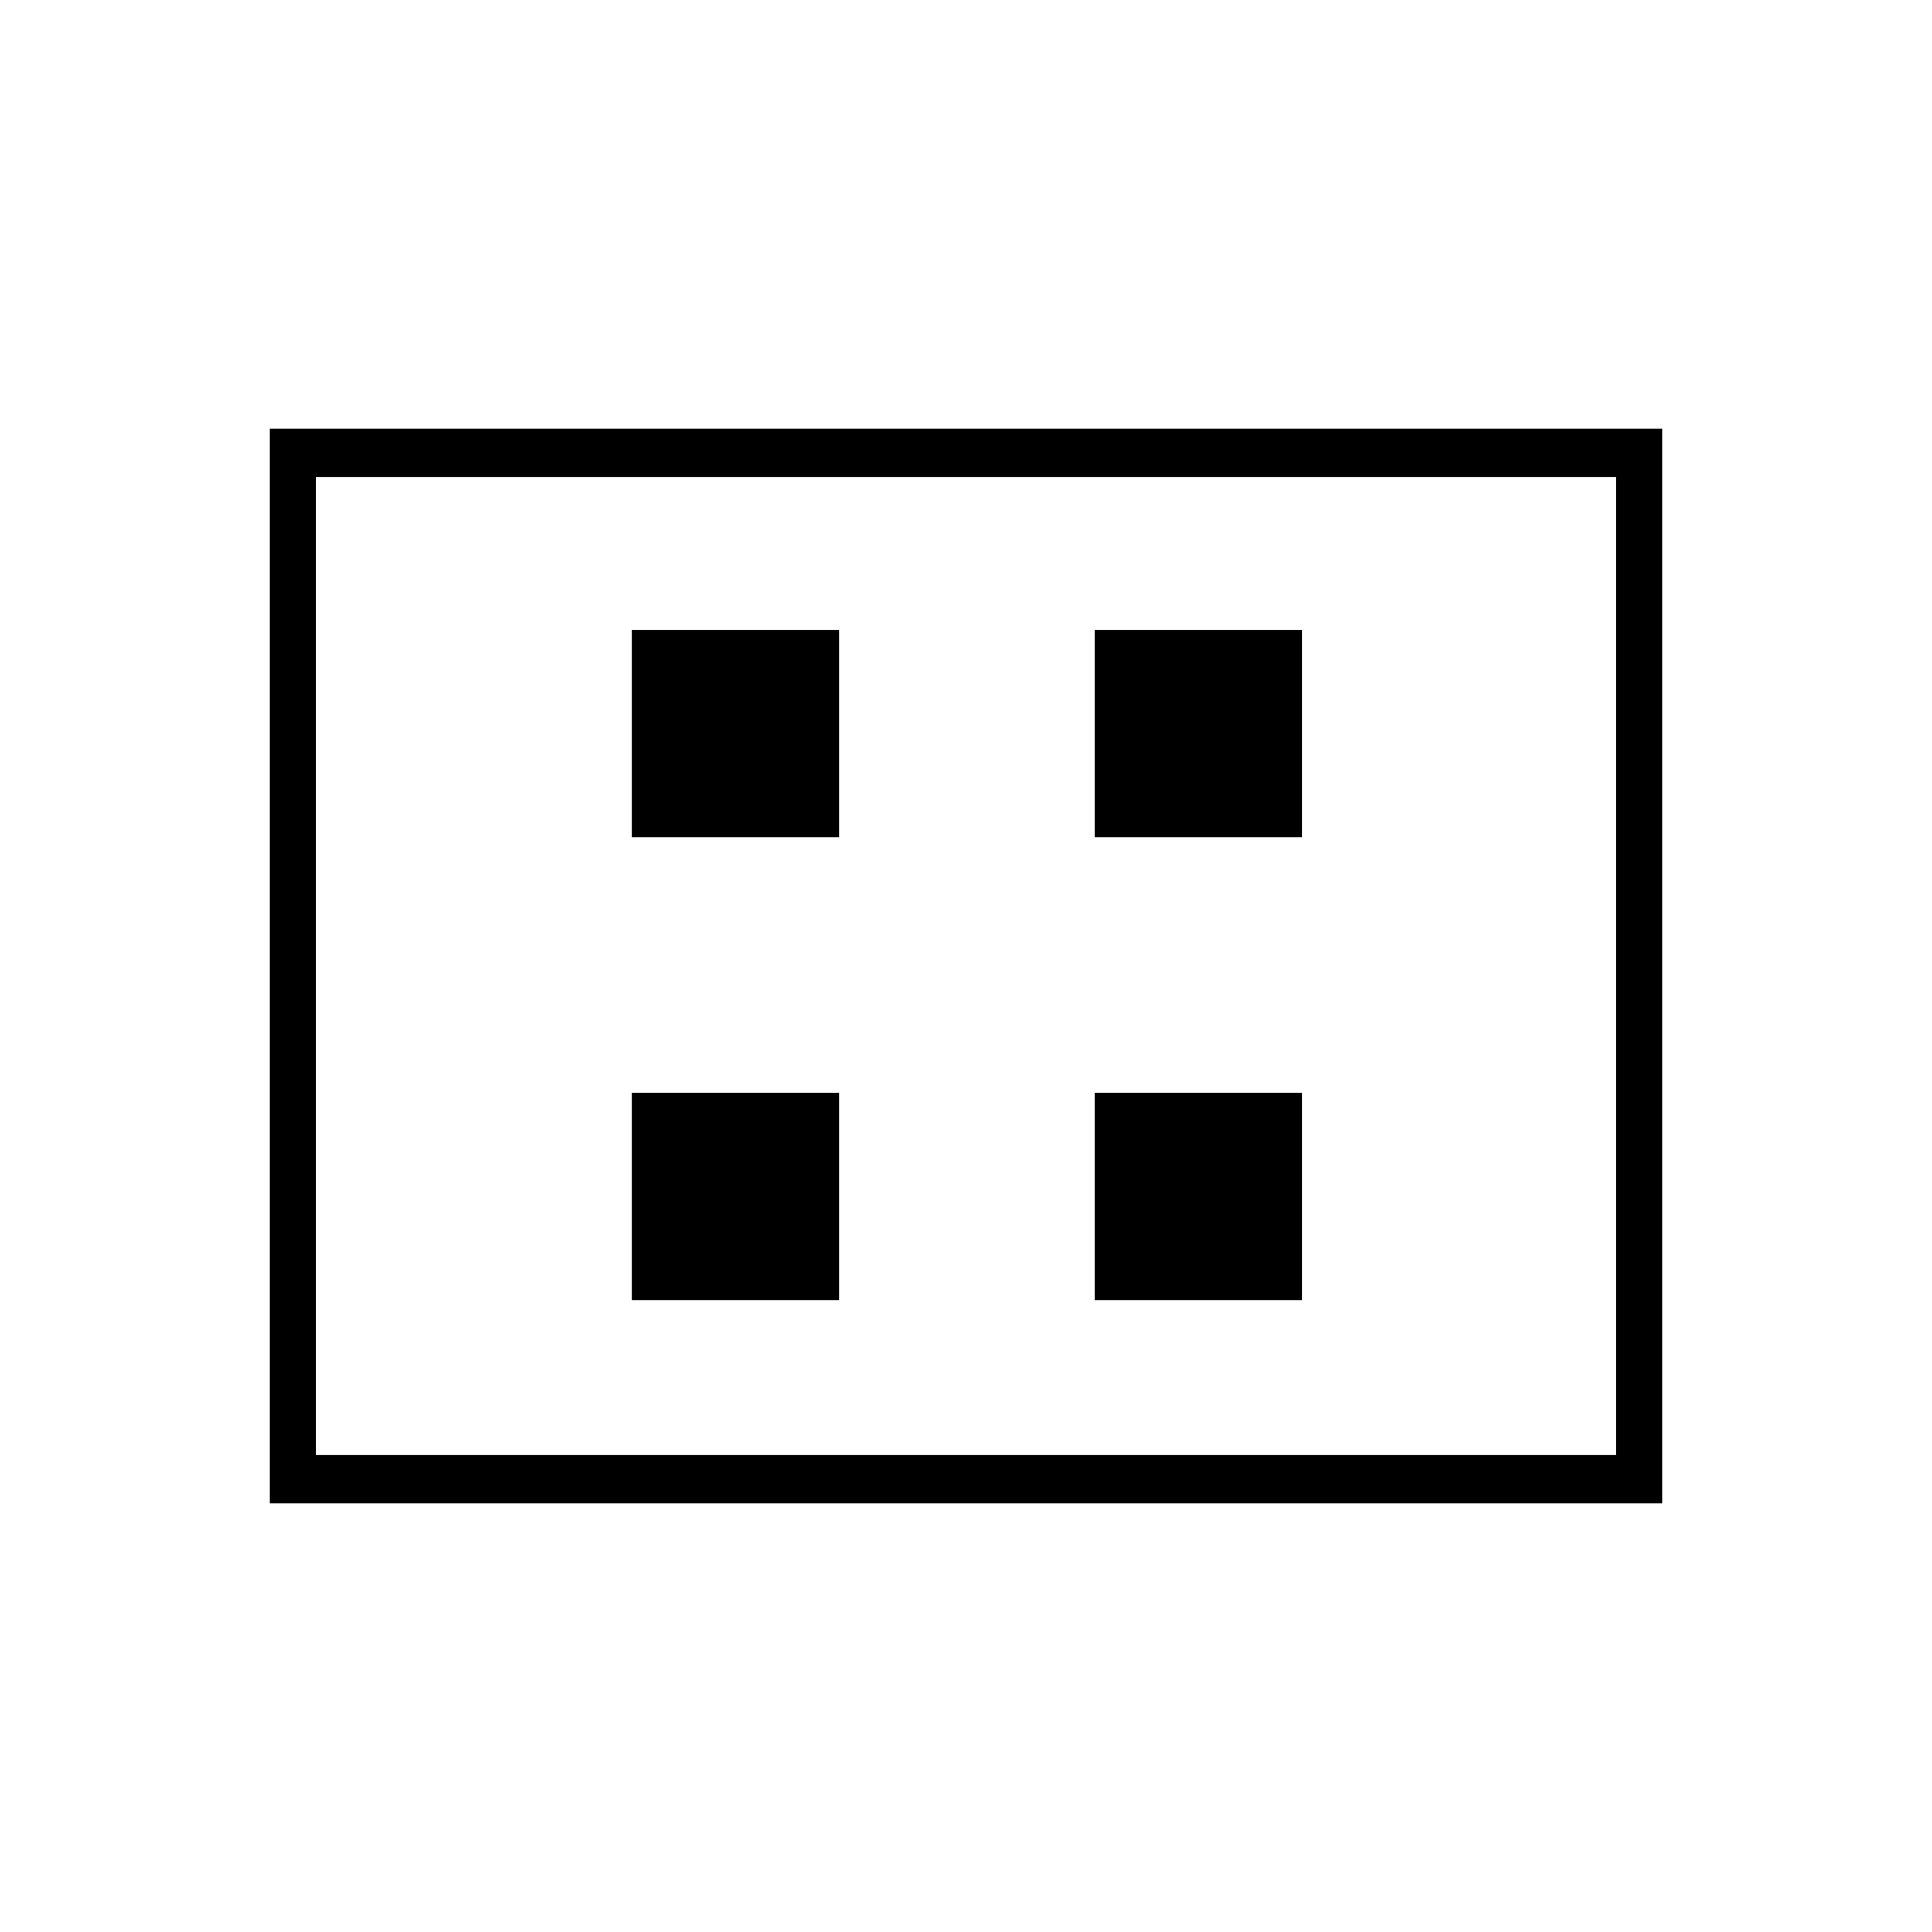 <svg xmlns="http://www.w3.org/2000/svg" height="40" width="40"><path d="M13.083 17.333h4.292v-4.291h-4.292Zm9.584 0h4.291v-4.291h-4.291Zm-9.584 9.584h4.292v-4.292h-4.292Zm9.584 0h4.291v-4.292h-4.291ZM5.583 31.125V8.875h28.834v22.25Zm.959-1h26.916V9.875H6.542Zm0-20.25v20.25Z"/></svg>